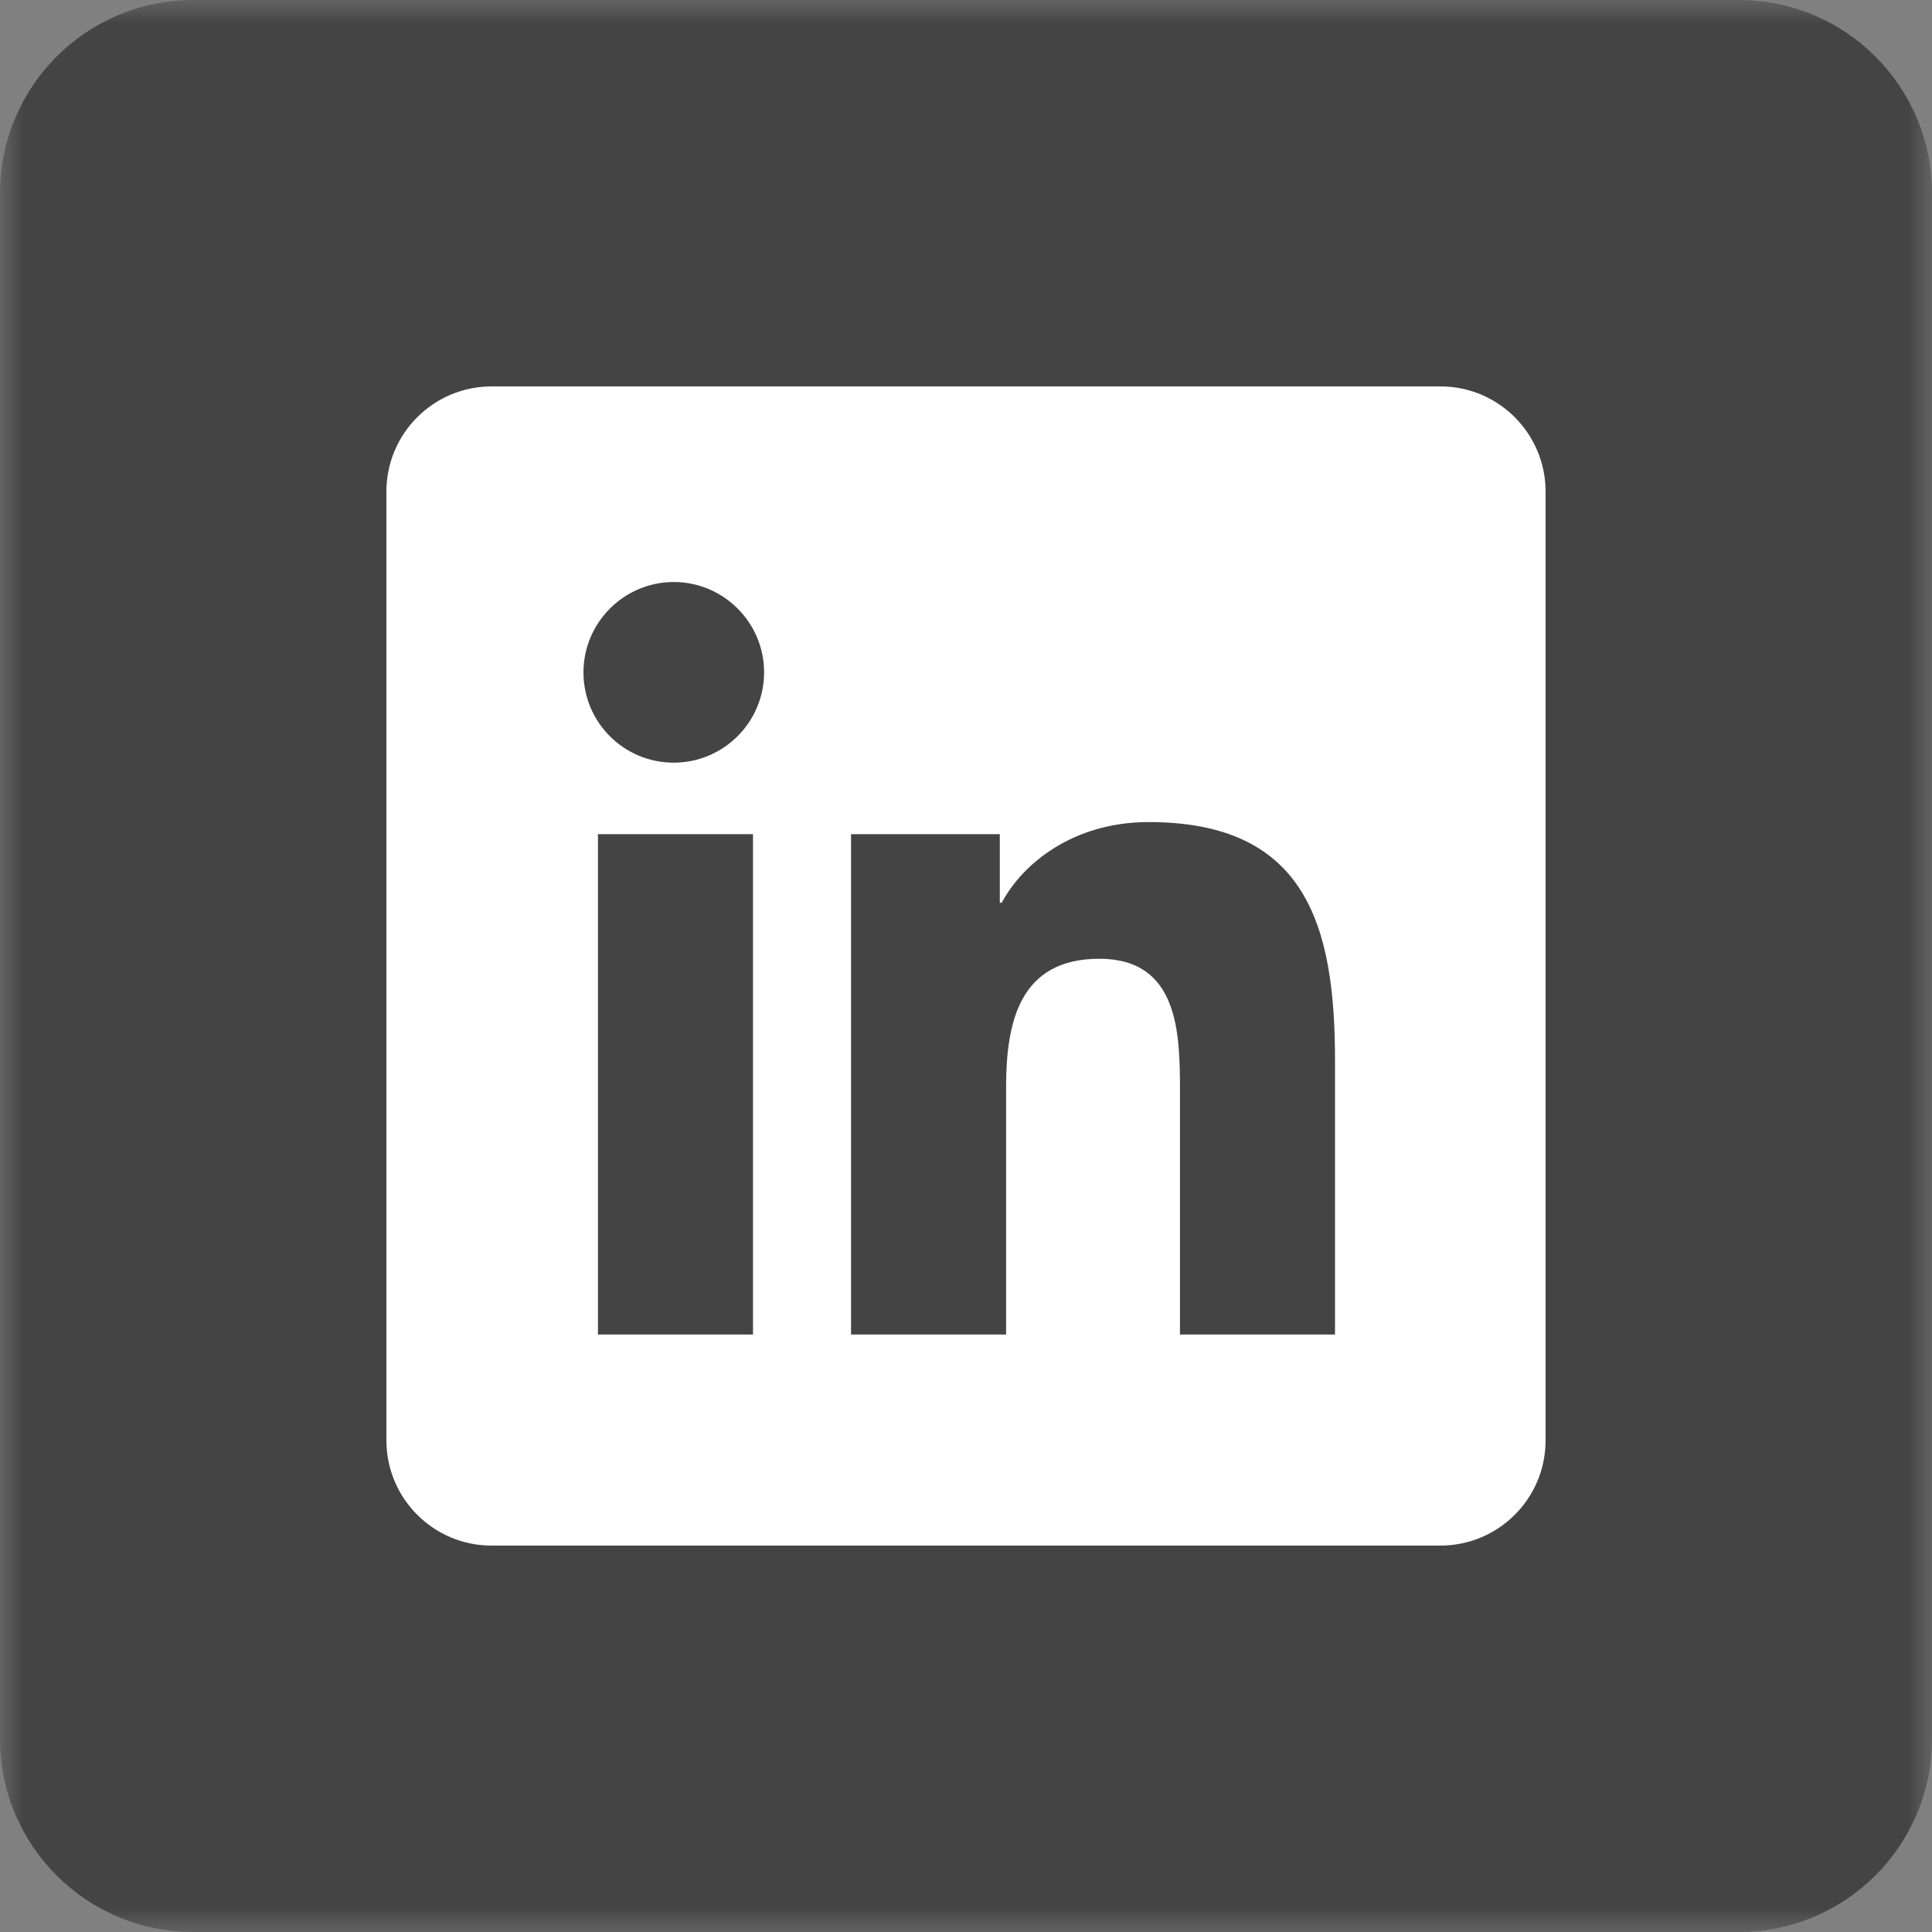 <svg width="40" height="40" viewBox="0 0 40 40" fill="none" xmlns="http://www.w3.org/2000/svg">
<rect x="0" y="0" width="40" height="40" fill="#808080" stroke="none"/>
<g clip-path="url(#clip0_18_16)">
<mask id="mask0_18_16" style="mask-type:luminance" maskUnits="userSpaceOnUse" x="0" y="0" width="40" height="40">
<path d="M40 0H0V40H40V0Z" fill="white"/>
</mask>
<g mask="url(#mask0_18_16)">
<path d="M36 0H4C1.791 0 0 1.791 0 4V36C0 38.209 1.791 40 4 40H36C38.209 40 40 38.209 40 36V4C40 1.791 38.209 0 36 0Z" fill="#444444"/>
<path d="M29.82 8H10.18C8.98 8 8 8.97 8 10.18V29.82C8 31.02 8.97 32 10.18 32H29.82C31.02 32 32 31.03 32 29.82V10.18C32 8.98 31.03 8 29.82 8ZM15.59 27.63H12.38V17.27H15.59V27.63ZM13.95 15.79C12.91 15.79 12.08 14.95 12.08 13.92C12.08 12.89 12.92 12.05 13.95 12.05C14.98 12.05 15.82 12.89 15.82 13.92C15.82 14.95 14.98 15.79 13.95 15.79ZM27.64 27.63H24.43V22.6C24.43 21.4 24.41 19.85 22.76 19.85C21.11 19.85 20.83 21.16 20.83 22.51V27.63H17.62V17.27H20.7V18.69H20.74C21.17 17.88 22.22 17.02 23.78 17.02C27.04 17.02 27.64 19.16 27.64 21.95V27.63Z" fill="white"/>
</g>
</g>
<defs>
<clipPath id="clip0_18_16">
<rect width="40" height="40" fill="white"/>
</clipPath>
</defs>
</svg>
